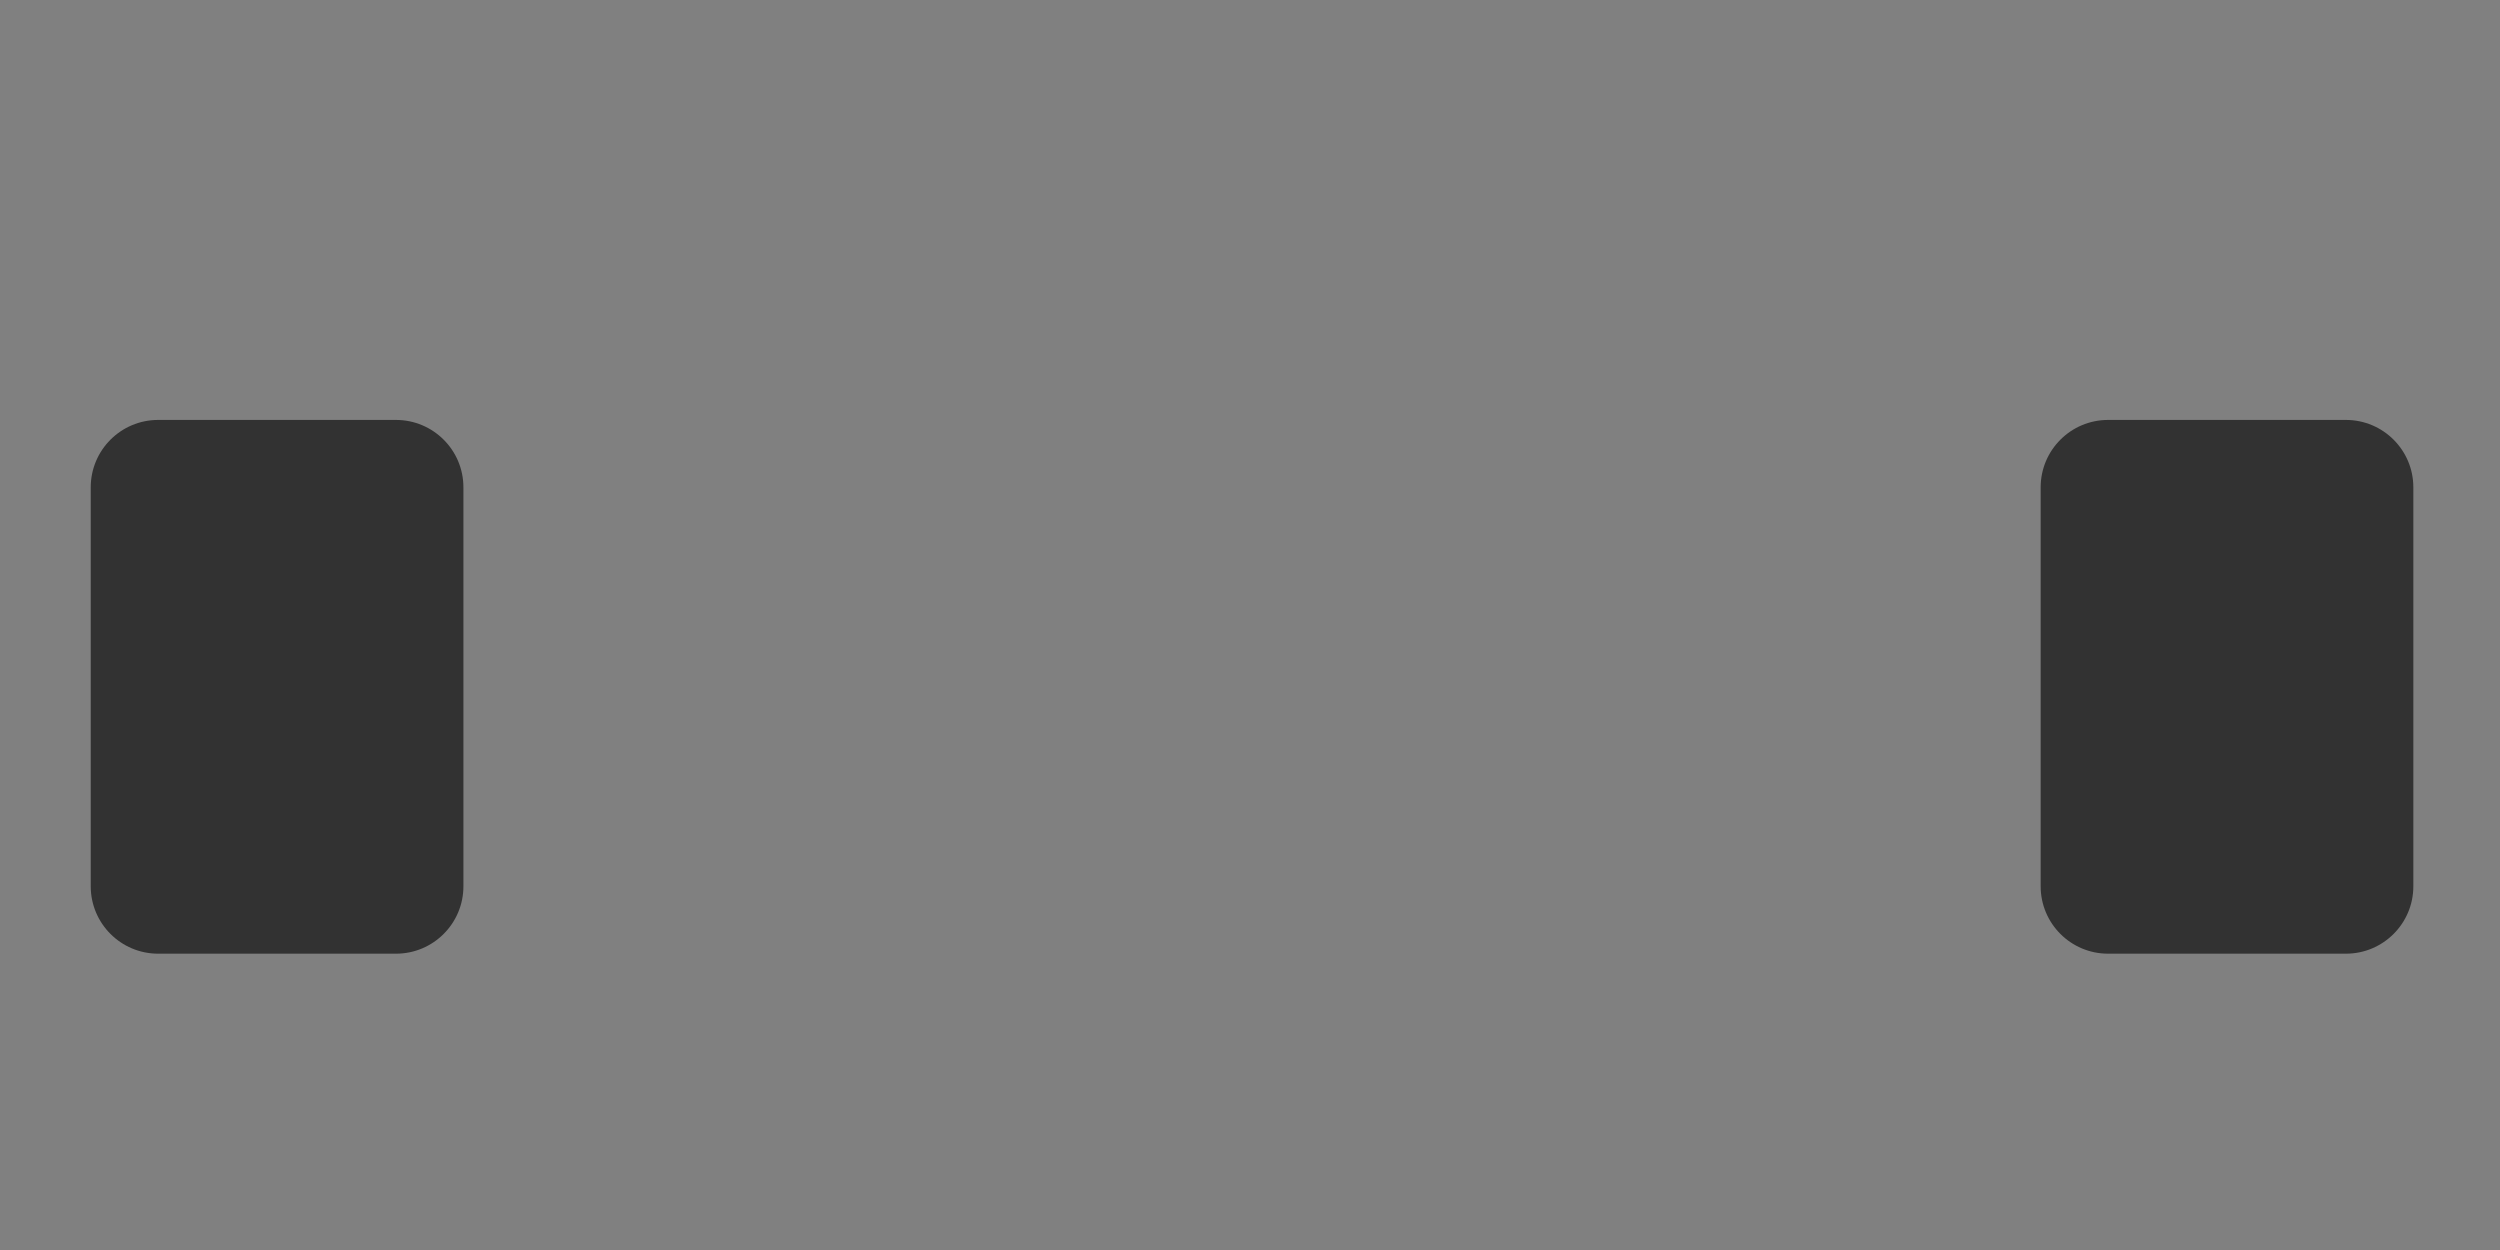 <?xml version="1.0" encoding="UTF-8" standalone="no"?>
<!-- Created with Inkscape (http://www.inkscape.org/) -->

<svg
   xmlns:dc="http://purl.org/dc/elements/1.1/"
   xmlns:cc="http://creativecommons.org/ns#"
   xmlns:rdf="http://www.w3.org/1999/02/22-rdf-syntax-ns#"
   xmlns:svg="http://www.w3.org/2000/svg"
   xmlns="http://www.w3.org/2000/svg"
   xmlns:sodipodi="http://sodipodi.sourceforge.net/DTD/sodipodi-0.dtd"
   xmlns:inkscape="http://www.inkscape.org/namespaces/inkscape"
   version="1.1"
   id="svg2"
   xml:space="preserve"
   width="1280"
   height="640"
   viewBox="0 0 1280 640"
   sodipodi:docname="banner1_5.svg"
   inkscape:version="0.92.1 r15371"><rect x="0" y="0" width="1280" height="640" fill="#808080" stroke="none"/><defs
     id="defs6"><clipPath
       clipPathUnits="userSpaceOnUse"
       id="clipPath20"><path
         d="M 0,800 H 800 V 0 H 0 Z"
         id="path18"
         inkscape:connector-curvature="0" /></clipPath><clipPath
       clipPathUnits="userSpaceOnUse"
       id="clipPath28"><path
         d="M 218.973,614.505 H 583.586 V 486.389 H 218.973 Z"
         id="path26"
         inkscape:connector-curvature="0" /></clipPath><clipPath
       clipPathUnits="userSpaceOnUse"
       id="clipPath32"><path
         d="M 452.583,486.389 H 349.976 L 218.973,614.505 h 364.613 z"
         id="path30"
         inkscape:connector-curvature="0" /></clipPath><linearGradient
       x1="0"
       y1="0"
       x2="1"
       y2="0"
       gradientUnits="userSpaceOnUse"
       gradientTransform="matrix(-5.7e-6,131.301,131.301,5.7e-6,401.279,487.399)"
       spreadMethod="pad"
       id="linearGradient42"><stop
         style="stop-opacity:0;stop-color:#ffffff"
         offset="0"
         id="stop38" /><stop
         style="stop-opacity:1;stop-color:#ffffff"
         offset="1"
         id="stop40" /></linearGradient><mask
       maskUnits="userSpaceOnUse"
       x="0"
       y="0"
       width="1"
       height="1"
       id="mask44"><g
         id="g54"><g
           id="g52"><g
             id="g50"><g
               id="g48"><path
                 d="M -32768,32767 H 32767 V -32768 H -32768 Z"
                 style="fill:url(#linearGradient42);stroke:none"
                 id="path46"
                 inkscape:connector-curvature="0" /></g></g></g></g></mask><linearGradient
       x1="0"
       y1="0"
       x2="1"
       y2="0"
       gradientUnits="userSpaceOnUse"
       gradientTransform="matrix(-5.7e-6,131.301,131.301,5.7e-6,401.279,487.399)"
       spreadMethod="pad"
       id="linearGradient60"><stop
         style="stop-opacity:1;stop-color:#50ebeb"
         offset="0"
         id="stop56" /><stop
         style="stop-opacity:1;stop-color:#1f9ba8"
         offset="1"
         id="stop58" /></linearGradient><clipPath
       clipPathUnits="userSpaceOnUse"
       id="clipPath86"><path
         d="M 425.159,614.505 H 548.456 V 486.389 H 425.159 Z"
         id="path84"
         inkscape:connector-curvature="0" /></clipPath><clipPath
       clipPathUnits="userSpaceOnUse"
       id="clipPath90"><path
         d="m 434.486,486.389 h -9.327 l 61.195,128.116 h 62.102 z"
         id="path88"
         inkscape:connector-curvature="0" /></clipPath><linearGradient
       x1="0"
       y1="0"
       x2="1"
       y2="0"
       gradientUnits="userSpaceOnUse"
       gradientTransform="matrix(-5.7e-6,131.301,131.301,5.7e-6,486.808,487.399)"
       spreadMethod="pad"
       id="linearGradient100"><stop
         style="stop-opacity:0;stop-color:#ffffff"
         offset="0"
         id="stop96" /><stop
         style="stop-opacity:1;stop-color:#ffffff"
         offset="1"
         id="stop98" /></linearGradient><mask
       maskUnits="userSpaceOnUse"
       x="0"
       y="0"
       width="1"
       height="1"
       id="mask102"><g
         id="g112"><g
           id="g110"><g
             id="g108"><g
               id="g106"><path
                 d="M -32768,32767 H 32767 V -32768 H -32768 Z"
                 style="fill:url(#linearGradient100);stroke:none"
                 id="path104"
                 inkscape:connector-curvature="0" /></g></g></g></g></mask><linearGradient
       x1="0"
       y1="0"
       x2="1"
       y2="0"
       gradientUnits="userSpaceOnUse"
       gradientTransform="matrix(-5.7e-6,131.301,131.301,5.7e-6,486.808,487.399)"
       spreadMethod="pad"
       id="linearGradient118"><stop
         style="stop-opacity:1;stop-color:#ffffff"
         offset="0"
         id="stop114" /><stop
         style="stop-opacity:1;stop-color:#ffffff"
         offset="1"
         id="stop116" /></linearGradient><clipPath
       clipPathUnits="userSpaceOnUse"
       id="clipPath144"><path
         d="M 257.501,614.505 H 380.797 V 486.389 H 257.501 Z"
         id="path142"
         inkscape:connector-curvature="0" /></clipPath><clipPath
       clipPathUnits="userSpaceOnUse"
       id="clipPath148"><path
         d="m 371.471,486.389 h 9.326 l -61.195,128.116 h -62.101 z"
         id="path146"
         inkscape:connector-curvature="0" /></clipPath><linearGradient
       x1="0"
       y1="0"
       x2="1"
       y2="0"
       gradientUnits="userSpaceOnUse"
       gradientTransform="matrix(5.7e-6,131.301,-131.301,5.7e-6,319.15,487.399)"
       spreadMethod="pad"
       id="linearGradient158"><stop
         style="stop-opacity:0;stop-color:#ffffff"
         offset="0"
         id="stop154" /><stop
         style="stop-opacity:1;stop-color:#ffffff"
         offset="1"
         id="stop156" /></linearGradient><mask
       maskUnits="userSpaceOnUse"
       x="0"
       y="0"
       width="1"
       height="1"
       id="mask160"><g
         id="g170"><g
           id="g168"><g
             id="g166"><g
               id="g164"><path
                 d="M -32768,32767 H 32767 V -32768 H -32768 Z"
                 style="fill:url(#linearGradient158);stroke:none"
                 id="path162"
                 inkscape:connector-curvature="0" /></g></g></g></g></mask><linearGradient
       x1="0"
       y1="0"
       x2="1"
       y2="0"
       gradientUnits="userSpaceOnUse"
       gradientTransform="matrix(5.7e-6,131.301,-131.301,5.7e-6,319.15,487.399)"
       spreadMethod="pad"
       id="linearGradient176"><stop
         style="stop-opacity:1;stop-color:#ffffff"
         offset="0"
         id="stop172" /><stop
         style="stop-opacity:1;stop-color:#ffffff"
         offset="1"
         id="stop174" /></linearGradient><clipPath
       clipPathUnits="userSpaceOnUse"
       id="clipPath270"><path
         d="M 0,800 H 800 V 0 H 0 Z"
         id="path268"
         inkscape:connector-curvature="0" /></clipPath><clipPath
       clipPathUnits="userSpaceOnUse"
       id="clipPath278"><path
         d="M 197.414,753.646 H 602.586 V 614.503 H 197.414 Z"
         id="path276"
         inkscape:connector-curvature="0" /></clipPath><clipPath
       clipPathUnits="userSpaceOnUse"
       id="clipPath282"><path
         d="m 599.683,739.097 -11.644,11.644 c -1.598,1.598 -4.752,2.905 -7.011,2.905 l -362.055,-10e-4 c -2.26,0 -5.413,-1.306 -7.011,-2.904 l -11.644,-11.644 c -1.598,-1.599 -2.904,-4.753 -2.904,-7.01 v -96.025 c 0,-2.26 1.306,-5.414 2.904,-7.011 l 11.644,-11.645 c 1.598,-1.597 4.751,-2.903 7.011,-2.903 h 362.053 c 2.261,0 5.415,1.306 7.011,2.903 l 11.646,11.645 c 1.596,1.597 2.903,4.751 2.903,7.011 v 96.025 c 0,2.257 -1.307,5.411 -2.903,7.01"
         id="path280"
         inkscape:connector-curvature="0" /></clipPath><linearGradient
       x1="0"
       y1="0"
       x2="1"
       y2="0"
       gradientUnits="userSpaceOnUse"
       gradientTransform="matrix(254.706,254.706,254.706,-254.706,272.647,556.721)"
       spreadMethod="pad"
       id="linearGradient292"><stop
         style="stop-opacity:0.7;stop-color:#ffffff"
         offset="0"
         id="stop288" /><stop
         style="stop-opacity:1;stop-color:#ffffff"
         offset="1"
         id="stop290" /></linearGradient><mask
       maskUnits="userSpaceOnUse"
       x="0"
       y="0"
       width="1"
       height="1"
       id="mask294"><g
         id="g304"><g
           id="g302"><g
             id="g300"><g
               id="g298"><path
                 d="M -32768,32767 H 32767 V -32768 H -32768 Z"
                 style="fill:url(#linearGradient292);stroke:none"
                 id="path296"
                 inkscape:connector-curvature="0" /></g></g></g></g></mask><linearGradient
       x1="0"
       y1="0"
       x2="1"
       y2="0"
       gradientUnits="userSpaceOnUse"
       gradientTransform="matrix(254.706,254.706,254.706,-254.706,272.647,556.721)"
       spreadMethod="pad"
       id="linearGradient310"><stop
         style="stop-opacity:1;stop-color:#50ebeb"
         offset="0"
         id="stop306" /><stop
         style="stop-opacity:1;stop-color:#1f9ba8"
         offset="1"
         id="stop308" /></linearGradient><clipPath
       clipPathUnits="userSpaceOnUse"
       id="clipPath336"><path
         d="M 197.414,753.646 H 602.586 V 614.503 H 197.414 Z"
         id="path334"
         inkscape:connector-curvature="0" /></clipPath><clipPath
       clipPathUnits="userSpaceOnUse"
       id="clipPath392"><path
         d="M 264.336,753.645 H 395.168 V 614.503 H 264.336 Z"
         id="path390"
         inkscape:connector-curvature="0" /></clipPath><clipPath
       clipPathUnits="userSpaceOnUse"
       id="clipPath408"><path
         d="M 331.863,753.645 H 554.648 V 614.503 H 331.863 Z"
         id="path406"
         inkscape:connector-curvature="0" /></clipPath><clipPath
       clipPathUnits="userSpaceOnUse"
       id="clipPath424"><path
         d="m 497.768,646.597 h 68.929 v -4.644 h -68.929 z"
         id="path422"
         inkscape:connector-curvature="0" /></clipPath><clipPath
       clipPathUnits="userSpaceOnUse"
       id="clipPath446"><path
         d="M 0,800 H 800 V 0 H 0 Z"
         id="path444"
         inkscape:connector-curvature="0" /></clipPath><clipPath
       clipPathUnits="userSpaceOnUse"
       id="clipPath784"><path
         d="m 452.343,581.812 h 68.929 v -4.644 h -68.929 z"
         id="path782"
         inkscape:connector-curvature="0" /></clipPath><clipPath
       clipPathUnits="userSpaceOnUse"
       id="clipPath798"><path
         d="m 267.831,594.993 h 44.367 v -4.643 h -44.367 z"
         id="path796"
         inkscape:connector-curvature="0" /></clipPath><clipPath
       clipPathUnits="userSpaceOnUse"
       id="clipPath812"><path
         d="m 393.667,547.916 h 34.465 v -4.644 h -34.465 z"
         id="path810"
         inkscape:connector-curvature="0" /></clipPath><clipPath
       clipPathUnits="userSpaceOnUse"
       id="clipPath826"><path
         d="m 377.593,590.35 h 16.074 v -4.644 h -16.074 z"
         id="path824"
         inkscape:connector-curvature="0" /></clipPath><clipPath
       clipPathUnits="userSpaceOnUse"
       id="clipPath840"><path
         d="m 335.182,562.601 h 9.863 v -4.644 h -9.863 z"
         id="path838"
         inkscape:connector-curvature="0" /></clipPath><clipPath
       clipPathUnits="userSpaceOnUse"
       id="clipPath854"><path
         d="M 0,800 H 800 V 0 H 0 Z"
         id="path852"
         inkscape:connector-curvature="0" /></clipPath></defs><sodipodi:namedview
     pagecolor="#ffffff"
     bordercolor="#666666"
     borderopacity="1"
     objecttolerance="10"
     gridtolerance="10"
     guidetolerance="10"
     inkscape:pageopacity="0"
     inkscape:pageshadow="2"
     inkscape:window-width="1920"
     inkscape:window-height="1017"
     id="namedview4"
     showgrid="false"
     fit-margin-top="0"
     fit-margin-left="0"
     fit-margin-right="0"
     fit-margin-bottom="0"
     inkscape:zoom="0.73"
     inkscape:cx="515.13305"
     inkscape:cy="108.28415"
     inkscape:window-x="-8"
     inkscape:window-y="-8"
     inkscape:window-maximized="1"
     inkscape:current-layer="g5581" /><g
     id="g10"
     inkscape:groupmode="layer"
     inkscape:label="87386-OHYPWR-929"
     transform="matrix(1.333,0,0,-1.333,-9.981,1174.638)"><g
       id="g5513"
       transform="matrix(2.158,0,0,2.158,-374.81,-252.479)"><g
         id="g5581"
         transform="translate(0,-9.941)"><g
           id="g204"
           transform="translate(259.636,377.535)"
           style="fill:#323232;fill-opacity:1"><path
             d="m 0,0 c 0,-6.627 -5.373,-12 -12,-12 h -42.333 c -6.627,0 -12,5.373 -12,12 v 71 c 0,6.627 5.373,12 12,12 H -12 C -5.373,83 0,77.627 0,71 Z"
             style="fill:#323232;fill-opacity:1;fill-rule:nonzero;stroke:none"
             id="path206"
             inkscape:connector-curvature="0" /></g><g
           id="g212"
           transform="translate(540.364,377.535)"
           style="fill:#323232;fill-opacity:1"><path
             d="m 0,0 c 0,-6.627 5.373,-12 12,-12 h 42.333 c 6.628,0 12,5.373 12,12 v 71 c 0,6.627 -5.372,12 -12,12 H 12 C 5.373,83 0,77.627 0,71 Z"
             style="fill:#323232;fill-opacity:1;fill-rule:nonzero;stroke:none"
             id="path214"
             inkscape:connector-curvature="0" /></g></g></g><g
       id="g848"><g
         id="g850"
         clip-path="url(#clipPath854)"><g
           id="g856"
           transform="translate(283.393,30.521)"><path
             d="m 0,0 c 0,-0.703 0.109,-1.301 0.326,-1.795 0.219,-0.494 0.52,-0.865 0.901,-1.115 0.38,-0.25 0.794,-0.377 1.244,-0.377 0.455,0 0.871,0.119 1.25,0.357 0.375,0.237 0.675,0.602 0.9,1.092 0.227,0.49 0.338,1.106 0.338,1.838 0,0.691 -0.111,1.285 -0.338,1.783 C 4.396,2.279 4.094,2.658 3.711,2.922 3.326,3.184 2.908,3.314 2.451,3.314 1.977,3.314 1.553,3.18 1.18,2.912 0.805,2.643 0.514,2.258 0.309,1.754 0.102,1.25 0,0.666 0,0 m 5.102,-3.809 v 0.258 C 4.754,-3.949 4.41,-4.275 4.07,-4.523 3.732,-4.775 3.365,-4.965 2.969,-5.094 2.574,-5.227 2.143,-5.289 1.674,-5.289 c -0.621,0 -1.199,0.131 -1.727,0.393 -0.529,0.263 -0.986,0.638 -1.373,1.126 -0.386,0.487 -0.679,1.059 -0.879,1.719 -0.199,0.658 -0.299,1.371 -0.299,2.137 0,1.621 0.397,2.885 1.188,3.791 0.791,0.904 1.834,1.357 3.127,1.357 0.746,0 1.377,-0.129 1.891,-0.384 0.511,-0.256 1.011,-0.653 1.5,-1.182 v 3.826 c 0,0.533 0.105,0.934 0.318,1.207 0.211,0.272 0.514,0.408 0.906,0.408 0.395,0 0.695,-0.125 0.908,-0.375 C 7.445,8.482 7.553,8.115 7.553,7.627 V -3.809 c 0,-0.494 -0.114,-0.863 -0.342,-1.111 -0.229,-0.246 -0.524,-0.369 -0.885,-0.369 -0.353,0 -0.646,0.127 -0.879,0.383 -0.23,0.258 -0.345,0.623 -0.345,1.097"
             style="fill:#ffffff;fill-opacity:1;fill-rule:nonzero;stroke:none"
             id="path858"
             inkscape:connector-curvature="0" /></g><g
           id="g860"
           transform="translate(294.857,31.338)"><path
             d="M 0,0 H 4.701 C 4.639,0.887 4.398,1.551 3.984,1.99 3.568,2.432 3.023,2.65 2.346,2.65 1.699,2.65 1.168,2.428 0.756,1.982 0.34,1.535 0.09,0.875 0,0 M 5.07,-1.473 H 0 c 0.006,-0.588 0.123,-1.107 0.355,-1.556 0.231,-0.45 0.54,-0.789 0.922,-1.016 0.383,-0.228 0.805,-0.342 1.268,-0.342 0.31,0 0.594,0.035 0.85,0.108 0.257,0.074 0.505,0.187 0.746,0.343 0.24,0.155 0.463,0.321 0.664,0.498 0.203,0.178 0.465,0.42 0.789,0.723 0.133,0.113 0.322,0.172 0.57,0.172 0.266,0 0.481,-0.074 0.645,-0.221 0.164,-0.146 0.248,-0.349 0.248,-0.617 0,-0.234 -0.092,-0.506 -0.276,-0.82 C 6.596,-4.516 6.32,-4.816 5.949,-5.104 5.578,-5.393 5.115,-5.631 4.553,-5.82 3.994,-6.012 3.35,-6.105 2.621,-6.105 c -1.666,0 -2.961,0.474 -3.885,1.423 -0.924,0.95 -1.386,2.239 -1.386,3.866 0,0.767 0.113,1.478 0.341,2.132 0.229,0.657 0.561,1.217 0.997,1.686 0.437,0.469 0.976,0.828 1.615,1.078 0.64,0.25 1.349,0.375 2.129,0.375 1.011,0 1.88,-0.213 2.605,-0.641 C 5.764,3.387 6.307,2.834 6.666,2.158 7.027,1.48 7.209,0.789 7.209,0.088 7.209,-0.566 7.021,-0.988 6.648,-1.182 6.275,-1.375 5.748,-1.473 5.07,-1.473"
             style="fill:#ffffff;fill-opacity:1;fill-rule:nonzero;stroke:none"
             id="path862"
             inkscape:connector-curvature="0" /></g><g
           id="g864"
           transform="translate(311.742,28.623)"><path
             d="m 0,0 c 0,-0.715 -0.172,-1.328 -0.521,-1.838 -0.348,-0.51 -0.864,-0.896 -1.543,-1.16 -0.682,-0.262 -1.51,-0.393 -2.485,-0.393 -0.93,0 -1.728,0.143 -2.392,0.428 -0.666,0.283 -1.157,0.641 -1.473,1.067 -0.316,0.429 -0.475,0.857 -0.475,1.289 0,0.285 0.1,0.527 0.305,0.73 0.201,0.201 0.459,0.303 0.77,0.303 0.271,0 0.478,-0.067 0.625,-0.199 0.146,-0.133 0.285,-0.321 0.418,-0.559 0.265,-0.465 0.584,-0.807 0.955,-1.037 0.371,-0.227 0.875,-0.342 1.515,-0.342 0.52,0 0.946,0.117 1.278,0.348 0.332,0.232 0.498,0.496 0.498,0.793 0,0.457 -0.172,0.787 -0.518,0.996 -0.346,0.209 -0.914,0.41 -1.705,0.599 -0.893,0.221 -1.619,0.455 -2.18,0.7 -0.56,0.242 -1.008,0.564 -1.343,0.963 -0.336,0.398 -0.504,0.89 -0.504,1.472 0,0.518 0.154,1.01 0.464,1.473 0.311,0.461 0.77,0.83 1.375,1.105 0.604,0.276 1.332,0.414 2.188,0.414 0.672,0 1.275,-0.07 1.809,-0.211 0.535,-0.136 0.982,-0.326 1.339,-0.56 0.358,-0.233 0.631,-0.492 0.817,-0.777 0.187,-0.286 0.279,-0.563 0.279,-0.836 0,-0.297 -0.1,-0.541 -0.297,-0.733 C -1,3.848 -1.283,3.75 -1.652,3.75 -1.918,3.75 -2.145,3.826 -2.33,3.98 -2.518,4.131 -2.73,4.359 -2.973,4.662 -3.168,4.916 -3.398,5.119 -3.664,5.271 -3.932,5.424 -4.291,5.498 -4.748,5.498 -5.217,5.498 -5.605,5.4 -5.916,5.199 -6.227,5 -6.381,4.752 -6.381,4.455 c 0,-0.273 0.113,-0.496 0.34,-0.67 0.229,-0.176 0.537,-0.32 0.924,-0.433 C -4.732,3.238 -4.201,3.1 -3.521,2.936 -2.719,2.738 -2.063,2.504 -1.553,2.232 -1.043,1.961 -0.656,1.639 -0.393,1.268 -0.129,0.896 0,0.475 0,0"
             style="fill:#ffffff;fill-opacity:1;fill-rule:nonzero;stroke:none"
             id="path866"
             inkscape:connector-curvature="0" /></g><g
           id="g868"
           transform="translate(315.674,34.303)"><path
             d="m 0,0 v -7.494 c 0,-0.52 -0.123,-0.912 -0.369,-1.178 -0.248,-0.266 -0.561,-0.398 -0.942,-0.398 -0.38,0 -0.689,0.134 -0.925,0.408 -0.239,0.271 -0.356,0.662 -0.356,1.168 v 7.418 c 0,0.512 0.117,0.898 0.356,1.158 0.236,0.26 0.545,0.391 0.925,0.391 0.381,0 0.694,-0.131 0.942,-0.391 C -0.123,0.822 0,0.461 0,0 m -1.281,2.678 c -0.362,0 -0.67,0.111 -0.926,0.332 -0.258,0.22 -0.385,0.535 -0.385,0.941 0,0.367 0.131,0.668 0.393,0.906 0.263,0.239 0.57,0.358 0.918,0.358 0.336,0 0.633,-0.108 0.892,-0.324 C -0.129,4.676 0,4.363 0,3.951 0,3.551 -0.127,3.24 -0.381,3.016 -0.633,2.791 -0.934,2.678 -1.281,2.678"
             style="fill:#ffffff;fill-opacity:1;fill-rule:nonzero;stroke:none"
             id="path870"
             inkscape:connector-curvature="0" /></g><g
           id="g872"
           transform="translate(319.519,30.588)"><path
             d="m 0,0 c 0,-1.051 0.23,-1.846 0.689,-2.383 0.459,-0.539 1.053,-0.808 1.782,-0.808 0.429,0 0.836,0.117 1.218,0.347 0.385,0.231 0.696,0.58 0.938,1.045 0.238,0.465 0.359,1.029 0.359,1.695 0,1.057 -0.232,1.881 -0.697,2.469 C 3.822,2.953 3.211,3.248 2.451,3.248 1.709,3.248 1.115,2.967 0.67,2.402 0.223,1.84 0,1.039 0,0 M 7.514,3.287 V -4.244 C 7.514,-5.105 7.422,-5.848 7.236,-6.469 7.055,-7.088 6.76,-7.602 6.354,-8.006 5.949,-8.41 5.418,-8.713 4.764,-8.908 4.109,-9.105 3.293,-9.203 2.318,-9.203 c -0.892,0 -1.691,0.125 -2.394,0.375 -0.701,0.252 -1.242,0.574 -1.623,0.969 -0.381,0.396 -0.571,0.802 -0.571,1.22 0,0.317 0.108,0.577 0.323,0.774 0.215,0.201 0.476,0.301 0.779,0.301 0.379,0 0.713,-0.168 0.998,-0.504 0.139,-0.17 0.281,-0.344 0.432,-0.518 0.148,-0.176 0.314,-0.324 0.494,-0.447 0.18,-0.123 0.396,-0.215 0.65,-0.276 0.252,-0.058 0.545,-0.089 0.873,-0.089 0.672,0 1.194,0.093 1.565,0.281 0.369,0.185 0.629,0.447 0.777,0.783 0.149,0.334 0.236,0.693 0.262,1.078 0.025,0.383 0.045,0.998 0.056,1.848 C 4.539,-3.967 4.08,-4.391 3.557,-4.682 3.035,-4.973 2.412,-5.119 1.691,-5.119 c -0.867,0 -1.625,0.223 -2.275,0.666 -0.648,0.443 -1.148,1.062 -1.496,1.861 -0.348,0.799 -0.522,1.719 -0.522,2.764 0,0.777 0.106,1.482 0.319,2.107 0.213,0.629 0.513,1.157 0.906,1.588 0.393,0.43 0.846,0.754 1.357,0.973 0.514,0.219 1.077,0.328 1.692,0.328 0.734,0 1.371,-0.143 1.91,-0.422 0.537,-0.283 1.037,-0.725 1.5,-1.326 v 0.351 c 0,0.45 0.109,0.797 0.332,1.045 0.223,0.246 0.508,0.371 0.856,0.371 0.5,0 0.832,-0.164 0.996,-0.49 C 7.432,4.371 7.514,3.9 7.514,3.287"
             style="fill:#ffffff;fill-opacity:1;fill-rule:nonzero;stroke:none"
             id="path874"
             inkscape:connector-curvature="0" /></g><g
           id="g876"
           transform="translate(331.154,34.34)"><path
             d="M 0,0 V -0.312 C 0.455,0.289 0.953,0.73 1.496,1.012 2.037,1.293 2.658,1.436 3.361,1.436 4.045,1.436 4.656,1.285 5.195,0.988 5.732,0.689 6.137,0.27 6.4,-0.273 6.572,-0.592 6.684,-0.934 6.732,-1.301 6.783,-1.668 6.811,-2.137 6.811,-2.707 v -4.824 c 0,-0.52 -0.12,-0.912 -0.358,-1.178 -0.236,-0.266 -0.545,-0.398 -0.926,-0.398 -0.386,0 -0.699,0.134 -0.939,0.408 -0.242,0.271 -0.361,0.662 -0.361,1.168 v 4.322 c 0,0.854 -0.12,1.508 -0.358,1.961 -0.236,0.451 -0.709,0.68 -1.42,0.68 -0.461,0 -0.883,-0.139 -1.262,-0.414 C 0.807,-1.258 0.527,-1.637 0.352,-2.117 0.225,-2.504 0.16,-3.225 0.16,-4.283 v -3.248 c 0,-0.526 -0.121,-0.92 -0.365,-1.184 -0.242,-0.262 -0.559,-0.392 -0.943,-0.392 -0.375,0 -0.682,0.134 -0.922,0.408 -0.241,0.271 -0.362,0.662 -0.362,1.168 v 7.494 c 0,0.494 0.108,0.863 0.323,1.107 0.214,0.242 0.509,0.366 0.882,0.366 0.229,0 0.436,-0.055 0.62,-0.163 0.181,-0.109 0.33,-0.269 0.441,-0.484 C -0.055,0.574 0,0.311 0,0"
             style="fill:#ffffff;fill-opacity:1;fill-rule:nonzero;stroke:none"
             id="path878"
             inkscape:connector-curvature="0" /></g><g
           id="g880"
           transform="translate(341.857,31.338)"><path
             d="M 0,0 H 4.701 C 4.639,0.887 4.398,1.551 3.984,1.99 3.568,2.432 3.023,2.65 2.346,2.65 1.699,2.65 1.168,2.428 0.754,1.982 0.34,1.535 0.09,0.875 0,0 M 5.07,-1.473 H 0 c 0.006,-0.588 0.125,-1.107 0.355,-1.556 0.233,-0.45 0.54,-0.789 0.922,-1.016 0.383,-0.228 0.805,-0.342 1.268,-0.342 0.31,0 0.594,0.035 0.851,0.108 0.254,0.074 0.504,0.187 0.745,0.343 0.24,0.155 0.461,0.321 0.666,0.498 0.201,0.178 0.464,0.42 0.787,0.723 0.133,0.113 0.322,0.172 0.57,0.172 0.266,0 0.481,-0.074 0.647,-0.221 0.164,-0.146 0.246,-0.349 0.246,-0.617 0,-0.234 -0.092,-0.506 -0.276,-0.82 C 6.598,-4.516 6.32,-4.816 5.949,-5.104 5.578,-5.393 5.115,-5.631 4.555,-5.82 3.994,-6.012 3.35,-6.105 2.621,-6.105 c -1.666,0 -2.961,0.474 -3.885,1.423 -0.924,0.95 -1.386,2.239 -1.386,3.866 0,0.767 0.113,1.478 0.341,2.132 0.229,0.657 0.561,1.217 0.998,1.686 0.436,0.469 0.975,0.828 1.614,1.078 0.64,0.25 1.349,0.375 2.129,0.375 1.011,0 1.88,-0.213 2.605,-0.641 C 5.764,3.387 6.307,2.834 6.668,2.158 7.027,1.48 7.209,0.789 7.209,0.088 7.209,-0.566 7.021,-0.988 6.648,-1.182 6.275,-1.375 5.75,-1.473 5.07,-1.473"
             style="fill:#ffffff;fill-opacity:1;fill-rule:nonzero;stroke:none"
             id="path882"
             inkscape:connector-curvature="0" /></g><g
           id="g884"
           transform="translate(352.397,30.521)"><path
             d="M 0,0 C 0,-0.703 0.109,-1.301 0.328,-1.795 0.545,-2.289 0.846,-2.66 1.227,-2.91 1.605,-3.16 2.02,-3.287 2.469,-3.287 c 0.457,0 0.873,0.119 1.25,0.357 0.377,0.237 0.677,0.602 0.902,1.092 0.225,0.49 0.336,1.106 0.336,1.838 0,0.691 -0.111,1.285 -0.336,1.783 C 4.396,2.279 4.092,2.658 3.709,2.922 3.324,3.184 2.906,3.314 2.449,3.314 1.977,3.314 1.551,3.18 1.178,2.912 0.805,2.643 0.514,2.258 0.309,1.754 0.102,1.25 0,0.666 0,0 m 5.1,-3.809 v 0.258 C 4.752,-3.949 4.408,-4.275 4.07,-4.523 3.73,-4.775 3.363,-4.965 2.969,-5.094 2.572,-5.227 2.141,-5.289 1.672,-5.289 c -0.621,0 -1.195,0.131 -1.725,0.393 -0.527,0.263 -0.984,0.638 -1.369,1.126 -0.387,0.487 -0.68,1.059 -0.879,1.719 C -2.5,-1.393 -2.6,-0.68 -2.6,0.086 c 0,1.621 0.395,2.885 1.186,3.791 0.791,0.904 1.832,1.357 3.123,1.357 C 2.457,5.234 3.088,5.105 3.6,4.85 4.113,4.594 4.613,4.197 5.1,3.668 v 3.826 c 0,0.533 0.107,0.934 0.318,1.207 0.213,0.272 0.516,0.408 0.908,0.408 0.393,0 0.694,-0.125 0.906,-0.375 C 7.445,8.482 7.551,8.115 7.551,7.627 V -3.809 C 7.551,-4.303 7.437,-4.672 7.209,-4.92 6.98,-5.166 6.687,-5.289 6.326,-5.289 5.971,-5.289 5.678,-5.162 5.447,-4.906 5.215,-4.648 5.1,-4.283 5.1,-3.809"
             style="fill:#ffffff;fill-opacity:1;fill-rule:nonzero;stroke:none"
             id="path886"
             inkscape:connector-curvature="0" /></g><g
           id="g888"
           transform="translate(368.217,30.445)"><path
             d="m 0,0 c 0,-1.031 0.234,-1.824 0.707,-2.377 0.471,-0.555 1.09,-0.834 1.857,-0.834 0.651,0 1.213,0.283 1.686,0.852 0.471,0.566 0.707,1.379 0.707,2.435 C 4.957,0.76 4.859,1.35 4.662,1.844 4.467,2.338 4.187,2.719 3.828,2.988 3.467,3.256 3.045,3.391 2.564,3.391 2.07,3.391 1.629,3.256 1.244,2.988 0.857,2.719 0.553,2.33 0.332,1.82 0.109,1.311 0,0.703 0,0 M -0.125,7.703 V 3.744 C 0.363,4.25 0.859,4.639 1.367,4.906 1.873,5.176 2.5,5.311 3.248,5.311 4.109,5.311 4.863,5.105 5.514,4.699 6.162,4.289 6.664,3.697 7.023,2.922 7.381,2.146 7.561,1.227 7.561,0.162 c 0,-0.785 -0.1,-1.504 -0.299,-2.16 C 7.061,-2.654 6.771,-3.223 6.393,-3.703 6.012,-4.184 5.551,-4.557 5.01,-4.82 4.469,-5.082 3.871,-5.213 3.219,-5.213 c -0.399,0 -0.774,0.047 -1.125,0.143 -0.352,0.093 -0.651,0.218 -0.899,0.375 -0.246,0.154 -0.457,0.314 -0.631,0.478 -0.173,0.164 -0.404,0.412 -0.689,0.742 v -0.257 c 0,-0.487 -0.115,-0.856 -0.35,-1.108 -0.232,-0.25 -0.531,-0.373 -0.892,-0.373 -0.367,0 -0.66,0.123 -0.877,0.373 -0.219,0.252 -0.328,0.621 -0.328,1.108 V 7.59 c 0,0.525 0.105,0.924 0.316,1.191 0.213,0.27 0.51,0.405 0.889,0.405 0.4,0 0.707,-0.129 0.922,-0.385 0.215,-0.258 0.32,-0.621 0.32,-1.098"
             style="fill:#ffffff;fill-opacity:1;fill-rule:nonzero;stroke:none"
             id="path890"
             inkscape:connector-curvature="0" /></g><g
           id="g892"
           transform="translate(379.139,24.908)"><path
             d="M 0,0 0.236,0.58 -2.955,8.615 C -3.15,9.076 -3.25,9.414 -3.25,9.623 c 0,0.221 0.059,0.426 0.172,0.615 0.115,0.192 0.271,0.344 0.471,0.457 0.199,0.116 0.406,0.172 0.621,0.172 0.373,0 0.656,-0.119 0.845,-0.357 0.192,-0.237 0.358,-0.576 0.504,-1.02 l 2.194,-6.383 2.08,5.936 c 0.164,0.48 0.314,0.857 0.447,1.131 0.133,0.271 0.273,0.455 0.422,0.549 0.148,0.095 0.359,0.144 0.633,0.144 0.197,0 0.384,-0.053 0.564,-0.158 0.18,-0.104 0.32,-0.244 0.418,-0.422 C 6.219,10.109 6.27,9.924 6.27,9.727 6.242,9.607 6.203,9.436 6.145,9.213 6.088,8.992 6.018,8.766 5.936,8.539 L 2.555,-0.312 C 2.264,-1.092 1.979,-1.701 1.699,-2.145 1.42,-2.588 1.053,-2.93 0.594,-3.166 0.133,-3.404 -0.484,-3.523 -1.264,-3.523 c -0.759,0 -1.33,0.082 -1.709,0.246 -0.381,0.166 -0.57,0.466 -0.57,0.904 0,0.297 0.09,0.527 0.272,0.687 0.179,0.163 0.447,0.245 0.8,0.245 0.141,0 0.278,-0.02 0.41,-0.059 0.165,-0.037 0.307,-0.057 0.426,-0.057 0.297,0 0.533,0.043 0.703,0.133 0.172,0.088 0.325,0.242 0.461,0.461 C -0.334,-0.746 -0.178,-0.424 0,0"
             style="fill:#ffffff;fill-opacity:1;fill-rule:nonzero;stroke:none"
             id="path894"
             inkscape:connector-curvature="0" /></g><g
           id="g896"
           transform="translate(416.703,35.551)"><path
             d="m 0,0 h 0.619 v 0.777 c 0,0.815 0.1,1.457 0.307,1.938 0.203,0.478 0.554,0.826 1.047,1.045 0.49,0.217 1.162,0.326 2.015,0.326 1.52,0 2.274,-0.367 2.274,-1.113 C 6.262,2.734 6.182,2.527 6.021,2.357 5.867,2.188 5.678,2.102 5.463,2.102 5.363,2.102 5.186,2.119 4.936,2.16 4.699,2.193 4.484,2.217 4.312,2.217 3.846,2.217 3.547,2.076 3.408,1.801 3.281,1.525 3.213,1.133 3.213,0.617 V 0 h 0.633 c 0.99,0 1.48,-0.297 1.48,-0.896 0,-0.418 -0.127,-0.69 -0.392,-0.805 -0.262,-0.113 -0.623,-0.17 -1.088,-0.17 H 3.213 v -6.871 c 0,-0.512 -0.121,-0.901 -0.369,-1.168 -0.242,-0.274 -0.555,-0.406 -0.944,-0.406 -0.367,0 -0.67,0.132 -0.918,0.406 -0.244,0.267 -0.363,0.656 -0.363,1.168 v 6.871 h -0.715 c -0.388,0 -0.681,0.084 -0.892,0.262 -0.209,0.17 -0.315,0.398 -0.315,0.677 C -1.303,-0.309 -0.869,0 0,0"
             style="fill:#ffffff;fill-opacity:1;fill-rule:nonzero;stroke:none"
             id="path898"
             inkscape:connector-curvature="0" /></g><g
           id="g900"
           transform="translate(425.193,28.977)"><path
             d="m 0,0 v -2.168 c 0,-0.523 -0.133,-0.92 -0.375,-1.18 -0.246,-0.265 -0.559,-0.394 -0.937,-0.394 -0.381,0 -0.688,0.131 -0.926,0.4 -0.237,0.264 -0.362,0.656 -0.362,1.174 v 7.223 c 0,1.166 0.42,1.748 1.262,1.748 0.434,0 0.742,-0.135 0.934,-0.408 0.189,-0.274 0.295,-0.674 0.316,-1.208 0.309,0.534 0.625,0.934 0.949,1.208 0.332,0.273 0.762,0.408 1.309,0.408 0.549,0 1.072,-0.135 1.586,-0.408 C 4.271,6.121 4.527,5.758 4.527,5.311 4.527,4.996 4.416,4.73 4.201,4.529 3.98,4.32 3.746,4.217 3.494,4.217 3.395,4.217 3.164,4.279 2.803,4.396 2.438,4.51 2.113,4.57 1.84,4.57 1.459,4.57 1.146,4.467 0.908,4.271 0.666,4.066 0.477,3.775 0.344,3.385 0.215,2.99 0.125,2.52 0.07,1.98 0.021,1.439 0,0.777 0,0"
             style="fill:#ffffff;fill-opacity:1;fill-rule:nonzero;stroke:none"
             id="path902"
             inkscape:connector-curvature="0" /></g><g
           id="g904"
           transform="translate(432.039,31.344)"><path
             d="M 0,0 H 4.701 C 4.639,0.885 4.404,1.549 3.988,1.986 3.57,2.428 3.029,2.646 2.348,2.646 1.701,2.646 1.17,2.426 0.756,1.977 0.342,1.531 0.088,0.873 0,0 M 5.074,-1.475 H 0 c 0.01,-0.588 0.125,-1.111 0.355,-1.558 0.235,-0.447 0.54,-0.787 0.924,-1.018 0.385,-0.226 0.805,-0.34 1.27,-0.34 0.31,0 0.592,0.034 0.849,0.112 0.254,0.07 0.504,0.185 0.745,0.341 0.242,0.153 0.461,0.319 0.664,0.5 0.203,0.174 0.466,0.417 0.791,0.719 0.134,0.114 0.324,0.174 0.568,0.174 0.268,0 0.48,-0.074 0.648,-0.223 0.166,-0.146 0.245,-0.349 0.245,-0.617 0,-0.234 -0.09,-0.508 -0.268,-0.818 C 6.604,-4.521 6.328,-4.82 5.955,-5.109 5.58,-5.395 5.115,-5.637 4.557,-5.824 3.998,-6.014 3.352,-6.109 2.625,-6.109 c -1.67,0 -2.963,0.472 -3.887,1.422 -0.924,0.951 -1.39,2.242 -1.39,3.867 0,0.767 0.117,1.478 0.347,2.134 0.225,0.659 0.557,1.217 0.998,1.688 0.436,0.471 0.971,0.828 1.614,1.078 0.636,0.25 1.345,0.375 2.127,0.375 1.011,0 1.88,-0.215 2.607,-0.646 C 5.764,3.387 6.314,2.832 6.67,2.154 7.031,1.475 7.211,0.787 7.211,0.08 7.211,-0.568 7.023,-0.99 6.65,-1.186 6.277,-1.379 5.752,-1.475 5.074,-1.475"
             style="fill:#ffffff;fill-opacity:1;fill-rule:nonzero;stroke:none"
             id="path906"
             inkscape:connector-curvature="0" /></g><g
           id="g908"
           transform="translate(442.828,31.344)"><path
             d="M 0,0 H 4.701 C 4.637,0.885 4.396,1.549 3.986,1.986 3.564,2.428 3.023,2.646 2.344,2.646 1.697,2.646 1.168,2.426 0.75,1.977 0.338,1.531 0.084,0.873 0,0 M 5.072,-1.475 H 0 c 0.006,-0.588 0.125,-1.111 0.354,-1.558 0.232,-0.447 0.539,-0.787 0.921,-1.018 0.383,-0.226 0.805,-0.34 1.272,-0.34 0.307,0 0.592,0.034 0.844,0.112 0.259,0.07 0.505,0.185 0.75,0.341 0.242,0.153 0.461,0.319 0.664,0.5 0.199,0.174 0.465,0.417 0.789,0.719 0.135,0.114 0.326,0.174 0.568,0.174 0.268,0 0.483,-0.074 0.65,-0.223 0.165,-0.146 0.241,-0.349 0.241,-0.617 0,-0.234 -0.088,-0.508 -0.274,-0.818 C 6.602,-4.521 6.324,-4.82 5.949,-5.109 5.578,-5.395 5.109,-5.637 4.553,-5.824 3.996,-6.014 3.346,-6.109 2.619,-6.109 c -1.668,0 -2.959,0.472 -3.887,1.422 -0.923,0.951 -1.388,2.242 -1.388,3.867 0,0.767 0.115,1.478 0.347,2.134 0.227,0.659 0.559,1.217 0.997,1.688 C -0.877,3.473 -0.34,3.83 0.301,4.08 0.939,4.33 1.652,4.455 2.43,4.455 3.439,4.455 4.309,4.24 5.043,3.809 5.764,3.387 6.309,2.832 6.664,2.154 7.023,1.475 7.209,0.787 7.209,0.08 7.209,-0.568 7.018,-0.99 6.648,-1.186 6.273,-1.379 5.748,-1.475 5.072,-1.475"
             style="fill:#ffffff;fill-opacity:1;fill-rule:nonzero;stroke:none"
             id="path910"
             inkscape:connector-curvature="0" /></g><g
           id="g912"
           transform="translate(458.664,30.553)"><path
             d="m 0,0 c 0,0.686 -0.105,1.273 -0.314,1.764 -0.209,0.492 -0.498,0.867 -0.866,1.127 -0.367,0.263 -0.783,0.396 -1.232,0.396 -0.715,0 -1.318,-0.283 -1.809,-0.844 -0.492,-0.566 -0.74,-1.394 -0.74,-2.492 0,-1.027 0.244,-1.834 0.736,-2.406 0.487,-0.574 1.086,-0.859 1.813,-0.859 0.428,0 0.83,0.126 1.197,0.373 0.371,0.252 0.664,0.627 0.883,1.127 C -0.111,-1.312 0,-0.707 0,0 M -5.084,3.768 V 3.457 c 0.486,0.602 0.994,1.043 1.525,1.324 0.518,0.285 1.118,0.428 1.782,0.428 C -0.982,5.209 -0.242,5 0.43,4.592 1.102,4.178 1.629,3.576 2.02,2.785 2.408,1.99 2.605,1.055 2.605,-0.029 2.605,-0.824 2.492,-1.561 2.27,-2.23 2.045,-2.898 1.732,-3.457 1.34,-3.91 0.947,-4.359 0.484,-4.711 -0.049,-4.955 -0.592,-5.197 -1.16,-5.318 -1.777,-5.318 c -0.739,0 -1.364,0.148 -1.866,0.447 -0.502,0.291 -0.982,0.732 -1.441,1.305 v -3.893 c 0,-1.135 -0.416,-1.709 -1.244,-1.709 -0.49,0 -0.809,0.147 -0.971,0.439 -0.152,0.299 -0.234,0.723 -0.234,1.292 V 3.756 c 0,0.494 0.107,0.859 0.32,1.107 0.215,0.239 0.512,0.364 0.885,0.364 0.369,0 0.666,-0.125 0.896,-0.373 0.235,-0.254 0.348,-0.612 0.348,-1.086"
             style="fill:#ffffff;fill-opacity:1;fill-rule:nonzero;stroke:none"
             id="path914"
             inkscape:connector-curvature="0" /></g><g
           id="g916"
           transform="translate(465.164,34.309)"><path
             d="m 0,0 v -7.502 c 0,-0.516 -0.123,-0.908 -0.369,-1.172 -0.25,-0.269 -0.561,-0.4 -0.942,-0.4 -0.38,0 -0.685,0.133 -0.927,0.406 -0.235,0.275 -0.356,0.664 -0.356,1.166 v 7.428 c 0,0.51 0.121,0.894 0.356,1.154 0.242,0.264 0.547,0.391 0.927,0.391 0.381,0 0.692,-0.127 0.942,-0.391 C -0.123,0.82 0,0.457 0,0 m -1.283,2.678 c -0.363,0 -0.67,0.115 -0.924,0.336 -0.26,0.222 -0.387,0.531 -0.387,0.935 0,0.369 0.131,0.67 0.397,0.91 0.261,0.235 0.566,0.356 0.914,0.356 0.34,0 0.635,-0.106 0.892,-0.319 C -0.131,4.678 0,4.361 0,3.949 0,3.551 -0.127,3.238 -0.377,3.014 -0.631,2.793 -0.932,2.678 -1.283,2.678"
             style="fill:#ffffff;fill-opacity:1;fill-rule:nonzero;stroke:none"
             id="path918"
             inkscape:connector-curvature="0" /></g><g
           id="g920"
           transform="translate(473.523,26.418)"><path
             d="M 0,0 -2.283,3.766 -3.691,2.438 V 0.371 c 0,-0.498 -0.133,-0.881 -0.397,-1.148 -0.258,-0.274 -0.566,-0.407 -0.906,-0.407 -0.399,0 -0.715,0.131 -0.942,0.401 -0.226,0.263 -0.343,0.656 -0.343,1.174 v 11.062 c 0,0.574 0.115,1.012 0.332,1.315 0.222,0.304 0.545,0.451 0.953,0.451 0.398,0 0.713,-0.137 0.949,-0.41 0.234,-0.272 0.354,-0.674 0.354,-1.204 V 5.312 l 2.916,3.063 c 0.361,0.377 0.632,0.641 0.826,0.779 0.189,0.139 0.42,0.207 0.689,0.207 0.326,0 0.594,-0.103 0.817,-0.308 C 1.768,8.848 1.877,8.588 1.877,8.279 1.877,7.9 1.523,7.391 0.822,6.758 L -0.555,5.496 2.104,1.312 C 2.297,1 2.443,0.77 2.527,0.607 2.611,0.447 2.658,0.287 2.658,0.145 2.658,-0.268 2.543,-0.59 2.316,-0.83 2.092,-1.066 1.793,-1.184 1.432,-1.184 c -0.317,0 -0.565,0.08 -0.735,0.256 C 0.527,-0.756 0.291,-0.445 0,0"
             style="fill:#ffffff;fill-opacity:1;fill-rule:nonzero;stroke:none"
             id="path922"
             inkscape:connector-curvature="0" /></g><g
           id="g924"
           transform="translate(479.16,25.234)"><path
             d="m 0,0 c -0.393,0 -0.729,0.125 -1.014,0.381 -0.285,0.248 -0.429,0.605 -0.429,1.064 0,0.385 0.138,0.719 0.41,0.994 0.275,0.28 0.607,0.42 1.008,0.42 0.398,0 0.736,-0.14 1.023,-0.412 C 1.277,2.172 1.42,1.834 1.42,1.445 1.42,0.992 1.277,0.637 0.998,0.385 0.711,0.125 0.379,0 0,0"
             style="fill:#ffffff;fill-opacity:1;fill-rule:nonzero;stroke:none"
             id="path926"
             inkscape:connector-curvature="0" /></g><g
           id="g928"
           transform="translate(492.059,28.443)"><path
             d="m 0,0 c 0,-0.32 -0.098,-0.668 -0.291,-1.033 -0.191,-0.371 -0.488,-0.719 -0.887,-1.051 -0.394,-0.332 -0.89,-0.602 -1.494,-0.803 -0.601,-0.203 -1.281,-0.306 -2.031,-0.306 -1.606,0 -2.858,0.468 -3.758,1.4 -0.894,0.936 -1.346,2.189 -1.346,3.76 0,1.068 0.205,2.006 0.619,2.824 0.409,0.814 1.004,1.447 1.782,1.895 0.779,0.447 1.717,0.669 2.795,0.669 0.673,0 1.287,-0.097 1.851,-0.294 0.561,-0.196 1.033,-0.452 1.426,-0.76 0.387,-0.315 0.686,-0.643 0.889,-0.992 0.207,-0.352 0.308,-0.68 0.308,-0.987 C -0.137,4.014 -0.25,3.75 -0.48,3.535 -0.715,3.32 -0.996,3.211 -1.318,3.211 c -0.219,0 -0.399,0.057 -0.541,0.166 -0.145,0.111 -0.305,0.289 -0.479,0.541 -0.318,0.478 -0.646,0.842 -0.996,1.08 -0.344,0.242 -0.781,0.361 -1.314,0.361 -0.762,0 -1.383,-0.297 -1.854,-0.896 -0.467,-0.596 -0.703,-1.42 -0.703,-2.455 0,-0.488 0.062,-0.94 0.184,-1.348 0.117,-0.406 0.291,-0.756 0.519,-1.043 0.231,-0.287 0.504,-0.506 0.826,-0.654 0.324,-0.154 0.682,-0.227 1.065,-0.227 0.521,0 0.966,0.121 1.336,0.362 0.377,0.24 0.703,0.607 0.986,1.101 0.158,0.291 0.328,0.518 0.51,0.684 0.181,0.164 0.408,0.25 0.675,0.25 0.317,0 0.581,-0.123 0.786,-0.363 C -0.107,0.529 0,0.271 0,0"
             style="fill:#ffffff;fill-opacity:1;fill-rule:nonzero;stroke:none"
             id="path930"
             inkscape:connector-curvature="0" /></g><g
           id="g932"
           transform="translate(500.644,30.504)"><path
             d="M 0,0 C 0,1.059 -0.234,1.881 -0.697,2.469 -1.16,3.064 -1.787,3.357 -2.572,3.357 -3.08,3.357 -3.527,3.225 -3.914,2.963 -4.301,2.701 -4.596,2.314 -4.805,1.799 -5.014,1.285 -5.119,0.686 -5.119,0 c 0,-0.678 0.101,-1.268 0.308,-1.773 0.209,-0.51 0.502,-0.897 0.887,-1.166 0.385,-0.266 0.834,-0.405 1.352,-0.405 0.785,0 1.412,0.297 1.875,0.893 C -0.234,-1.861 0,-1.041 0,0 m 2.604,0 c 0,-0.77 -0.122,-1.484 -0.356,-2.139 -0.246,-0.652 -0.592,-1.213 -1.049,-1.677 -0.455,-0.469 -1.002,-0.829 -1.633,-1.08 -0.638,-0.249 -1.349,-0.375 -2.138,-0.375 -0.785,0 -1.492,0.126 -2.121,0.382 -0.623,0.248 -1.17,0.614 -1.625,1.082 -0.461,0.477 -0.809,1.034 -1.053,1.676 -0.229,0.645 -0.35,1.356 -0.35,2.131 0,0.787 0.123,1.506 0.358,2.158 0.242,0.655 0.59,1.213 1.039,1.674 0.451,0.461 0.994,0.816 1.631,1.07 0.644,0.248 1.349,0.373 2.121,0.373 0.785,0 1.498,-0.125 2.138,-0.38 C 0.205,4.643 0.75,4.279 1.211,3.814 1.668,3.34 2.014,2.785 2.25,2.143 2.484,1.492 2.604,0.783 2.604,0"
             style="fill:#ffffff;fill-opacity:1;fill-rule:nonzero;stroke:none"
             id="path934"
             inkscape:connector-curvature="0" /></g><g
           id="g936"
           transform="translate(513.141,30.314)"><path
             d="m 0,0 v -3.447 c 0,-0.547 -0.121,-0.951 -0.369,-1.227 -0.25,-0.273 -0.572,-0.408 -0.979,-0.408 -0.392,0 -0.713,0.135 -0.951,0.408 -0.246,0.276 -0.371,0.68 -0.371,1.227 v 4.131 c 0,0.654 -0.021,1.162 -0.064,1.525 -0.045,0.354 -0.168,0.654 -0.362,0.883 -0.197,0.234 -0.509,0.351 -0.931,0.351 -0.85,0 -1.407,-0.291 -1.676,-0.88 C -5.971,1.986 -6.109,1.148 -6.109,0.055 v -3.502 c 0,-0.537 -0.123,-0.946 -0.362,-1.223 -0.25,-0.273 -0.568,-0.412 -0.965,-0.412 -0.396,0 -0.716,0.139 -0.966,0.412 -0.252,0.277 -0.377,0.686 -0.377,1.223 v 7.42 c 0,0.488 0.111,0.859 0.336,1.111 0.228,0.256 0.525,0.381 0.888,0.381 0.358,0 0.653,-0.123 0.893,-0.356 0.236,-0.238 0.353,-0.566 0.353,-0.984 V 3.881 c 0.454,0.535 0.936,0.931 1.446,1.18 0.515,0.259 1.082,0.386 1.713,0.386 0.65,0 1.211,-0.131 1.677,-0.39 0.469,-0.26 0.854,-0.655 1.161,-1.176 0.439,0.527 0.908,0.922 1.41,1.18 0.5,0.257 1.052,0.386 1.662,0.386 0.705,0 1.32,-0.142 1.834,-0.42 C 5.104,4.75 5.486,4.348 5.74,3.832 5.961,3.359 6.07,2.623 6.07,1.615 V -3.447 C 6.07,-3.994 5.949,-4.398 5.703,-4.674 5.457,-4.947 5.129,-5.082 4.725,-5.082 4.33,-5.082 4.01,-4.943 3.76,-4.67 3.51,-4.393 3.383,-3.984 3.383,-3.447 V 0.914 C 3.383,1.473 3.359,1.918 3.314,2.252 3.268,2.59 3.137,2.873 2.932,3.1 2.719,3.326 2.4,3.443 1.979,3.443 1.637,3.443 1.312,3.336 1.004,3.135 0.697,2.938 0.457,2.658 0.283,2.322 0.098,1.885 0,1.109 0,0"
             style="fill:#ffffff;fill-opacity:1;fill-rule:nonzero;stroke:none"
             id="path938"
             inkscape:connector-curvature="0" /></g><g
           id="g940"
           transform="translate(392.435,31.133)"><path
             d="M 0,0 -0.002,0.01 Z"
             style="fill:#ffffff;fill-opacity:1;fill-rule:nonzero;stroke:none"
             id="path942"
             inkscape:connector-curvature="0" /></g><g
           id="g944"
           transform="translate(392.568,30.303)"><path
             d="M 0,0 H 0.002 C -0.047,0.236 -0.088,0.471 -0.117,0.703 -0.088,0.469 -0.047,0.234 0,0"
             style="fill:#ffffff;fill-opacity:1;fill-rule:nonzero;stroke:none"
             id="path946"
             inkscape:connector-curvature="0" /></g><g
           id="g948"
           transform="translate(393.426,27.896)"><path
             d="M 0,0 C -0.006,0.01 -0.01,0.021 -0.016,0.033 -0.01,0.021 -0.006,0.01 0,0"
             style="fill:#ffffff;fill-opacity:1;fill-rule:nonzero;stroke:none"
             id="path950"
             inkscape:connector-curvature="0" /></g><g
           id="g952"
           transform="translate(393.344,28.057)"><path
             d="M 0,0 -0.064,0.135 C -0.043,0.088 -0.021,0.045 0,0"
             style="fill:#ffffff;fill-opacity:1;fill-rule:nonzero;stroke:none"
             id="path954"
             inkscape:connector-curvature="0" /></g><g
           id="g956"
           transform="translate(392.809,29.377)"><path
             d="M 0,0 C 0.127,-0.4 0.281,-0.789 0.457,-1.158 0.277,-0.781 0.127,-0.393 0.004,0 Z"
             style="fill:#ffffff;fill-opacity:1;fill-rule:nonzero;stroke:none"
             id="path958"
             inkscape:connector-curvature="0" /></g><g
           id="g960"
           transform="translate(402.473,41.068)"><path
             d="m 0,0 c 0.502,0 0.871,-0.039 1.295,-0.111 l 0.121,0.763 c 0,0 -1.172,0.36 -2.711,0.235 l -0.121,0.414 c 0.479,0.101 0.838,0.527 0.838,1.035 0,0.582 -0.475,1.053 -1.057,1.053 -0.584,0 -1.056,-0.471 -1.056,-1.053 0,-0.508 0.359,-0.934 0.836,-1.035 L -1.721,0.838 C -3.355,0.613 -4.654,-0.023 -4.654,-0.023 l 0.228,-0.706 c 0.988,0.329 1.846,0.53 2.625,0.614 C -1.039,-0.035 -0.467,0 0,0"
             style="fill:#ffffff;fill-opacity:1;fill-rule:nonzero;stroke:none"
             id="path962"
             inkscape:connector-curvature="0" /></g><g
           id="g964"
           transform="translate(393.406,37.211)"><path
             d="M 0,0 0.006,0.008 C 0.045,0.057 0.082,0.104 0.119,0.15 l -0.312,0.225 -0.489,0.357 c -0.027,-0.039 -0.797,-0.744 -1.402,-2.048 -0.025,0.041 -0.057,0.082 -0.09,0.119 -0.181,0.199 -0.435,0.301 -0.758,0.295 h -0.015 c -0.199,0 -0.336,0.066 -0.426,0.146 0.088,0.113 0.143,0.256 0.143,0.414 0,0.367 -0.301,0.668 -0.67,0.668 -0.37,0 -0.668,-0.301 -0.668,-0.668 0,-0.371 0.298,-0.67 0.668,-0.67 0.058,0 0.113,0.01 0.168,0.022 0.164,-0.184 0.423,-0.342 0.806,-0.334 0.197,0.002 0.342,-0.049 0.438,-0.156 0.111,-0.122 0.148,-0.295 0.16,-0.428 L -2.33,-1.912 c -0.438,-1.19 -0.313,-2.67 -0.313,-2.67 l 1.057,-0.043 c 0.022,0.539 0.1,1.482 0.373,2.23 C -0.686,-0.945 -0.025,-0.039 0,0"
             style="fill:#ffffff;fill-opacity:1;fill-rule:nonzero;stroke:none"
             id="path966"
             inkscape:connector-curvature="0" /></g><g
           id="g968"
           transform="translate(411.672,40.185)"><path
             d="m 0,0 c -0.367,0 -0.668,-0.299 -0.668,-0.67 0,-0.057 0.008,-0.111 0.023,-0.164 -0.183,-0.166 -0.343,-0.428 -0.337,-0.811 0.003,-0.197 -0.047,-0.339 -0.155,-0.437 -0.084,-0.074 -0.191,-0.115 -0.295,-0.141 -0.787,1.104 -1.756,1.776 -1.756,1.776 L -3.947,-1.26 c 0.574,-0.521 1.16,-1.176 1.728,-1.99 0.395,-0.564 0.799,-1.291 1.137,-2.016 l 1.023,0.487 c 0,0 -0.466,1.156 -1.125,2.191 0.114,0.041 0.229,0.104 0.33,0.193 0.202,0.18 0.299,0.436 0.293,0.758 -0.001,0.207 0.067,0.348 0.149,0.442 0.115,-0.088 0.258,-0.143 0.412,-0.143 0.371,0 0.67,0.299 0.67,0.668 C 0.67,-0.299 0.371,0 0,0"
             style="fill:#ffffff;fill-opacity:1;fill-rule:nonzero;stroke:none"
             id="path970"
             inkscape:connector-curvature="0" /></g><g
           id="g972"
           transform="translate(409.016,30.982)"><path
             d="m 0,0 c -1.41,-0.686 -3.729,-1.594 -6.781,-2.02 -1.199,-0.166 -2.36,-0.226 -3.428,-0.226 -1.391,0 -2.619,0.103 -3.562,0.223 -1.077,0.134 -1.917,0.3 -2.432,0.418 0.123,-0.393 0.273,-0.782 0.453,-1.159 0.004,-0.009 0.008,-0.021 0.008,-0.021 0.027,-0.051 0.049,-0.096 0.07,-0.141 0.022,-0.043 0.043,-0.086 0.067,-0.127 0.005,-0.011 0.009,-0.023 0.015,-0.033 0.303,-0.57 0.668,-1.094 1.082,-1.549 1.44,-1.574 2.906,-1.824 2.92,-1.826 l 0.024,-0.002 0.021,-0.008 c 0.014,-0.006 1.313,-0.425 3.289,-0.425 1.945,0 3.856,0.392 5.674,1.167 1.348,0.69 2.623,1.737 3.254,2.67 0.488,0.723 0.842,1.493 1.051,2.293 C 1.836,-0.34 1.924,0.342 1.871,1.061 1.475,0.793 0.848,0.414 0,0"
             style="fill:#ffffff;fill-opacity:1;fill-rule:nonzero;stroke:none"
             id="path974"
             inkscape:connector-curvature="0" /></g><g
           id="g976"
           transform="translate(397.887,37.613)"><path
             d="m 0,0 c 1.557,0 2.816,-1.262 2.816,-2.818 0,-1.555 -1.259,-2.815 -2.816,-2.815 -1.555,0 -2.814,1.26 -2.814,2.815 C -2.814,-1.262 -1.555,0 0,0 m 8.24,-0.07 c 0.961,0 1.744,-0.782 1.744,-1.742 0,-0.963 -0.783,-1.745 -1.744,-1.745 -0.961,0 -1.742,0.782 -1.742,1.745 0,0.96 0.781,1.742 1.742,1.742 M -4.027,-0.736 C -4.068,-0.797 -4.68,-1.662 -5.162,-2.99 -5.525,-3.984 -5.51,-5.434 -5.51,-5.449 v -0.004 c 0,-0.34 0.02,-0.676 0.057,-1.01 l 0.002,-0.017 c 0.004,-0.043 0.012,-0.084 0.015,-0.127 0.03,-0.233 0.071,-0.467 0.12,-0.704 0.701,-0.177 4.879,-1.152 9.546,-0.501 2.928,0.408 5.151,1.273 6.5,1.927 1.122,0.543 1.842,1.035 2.12,1.239 C 12.572,-3.619 11.809,-2.006 11.107,-1 9.102,1.865 6.939,2.6 5.83,2.783 5.406,2.852 5.066,2.893 4.586,2.893 4.139,2.893 3.584,2.855 2.844,2.777 2.1,2.701 1.271,2.506 0.311,2.182 -1.035,1.73 -2.254,1.023 -3.215,0.135 L -3.246,0.104 c -0.143,-0.131 -0.44,-0.407 -0.781,-0.84"
             style="fill:#ffffff;fill-opacity:1;fill-rule:nonzero;stroke:none"
             id="path978"
             inkscape:connector-curvature="0" /></g></g></g></g></svg>